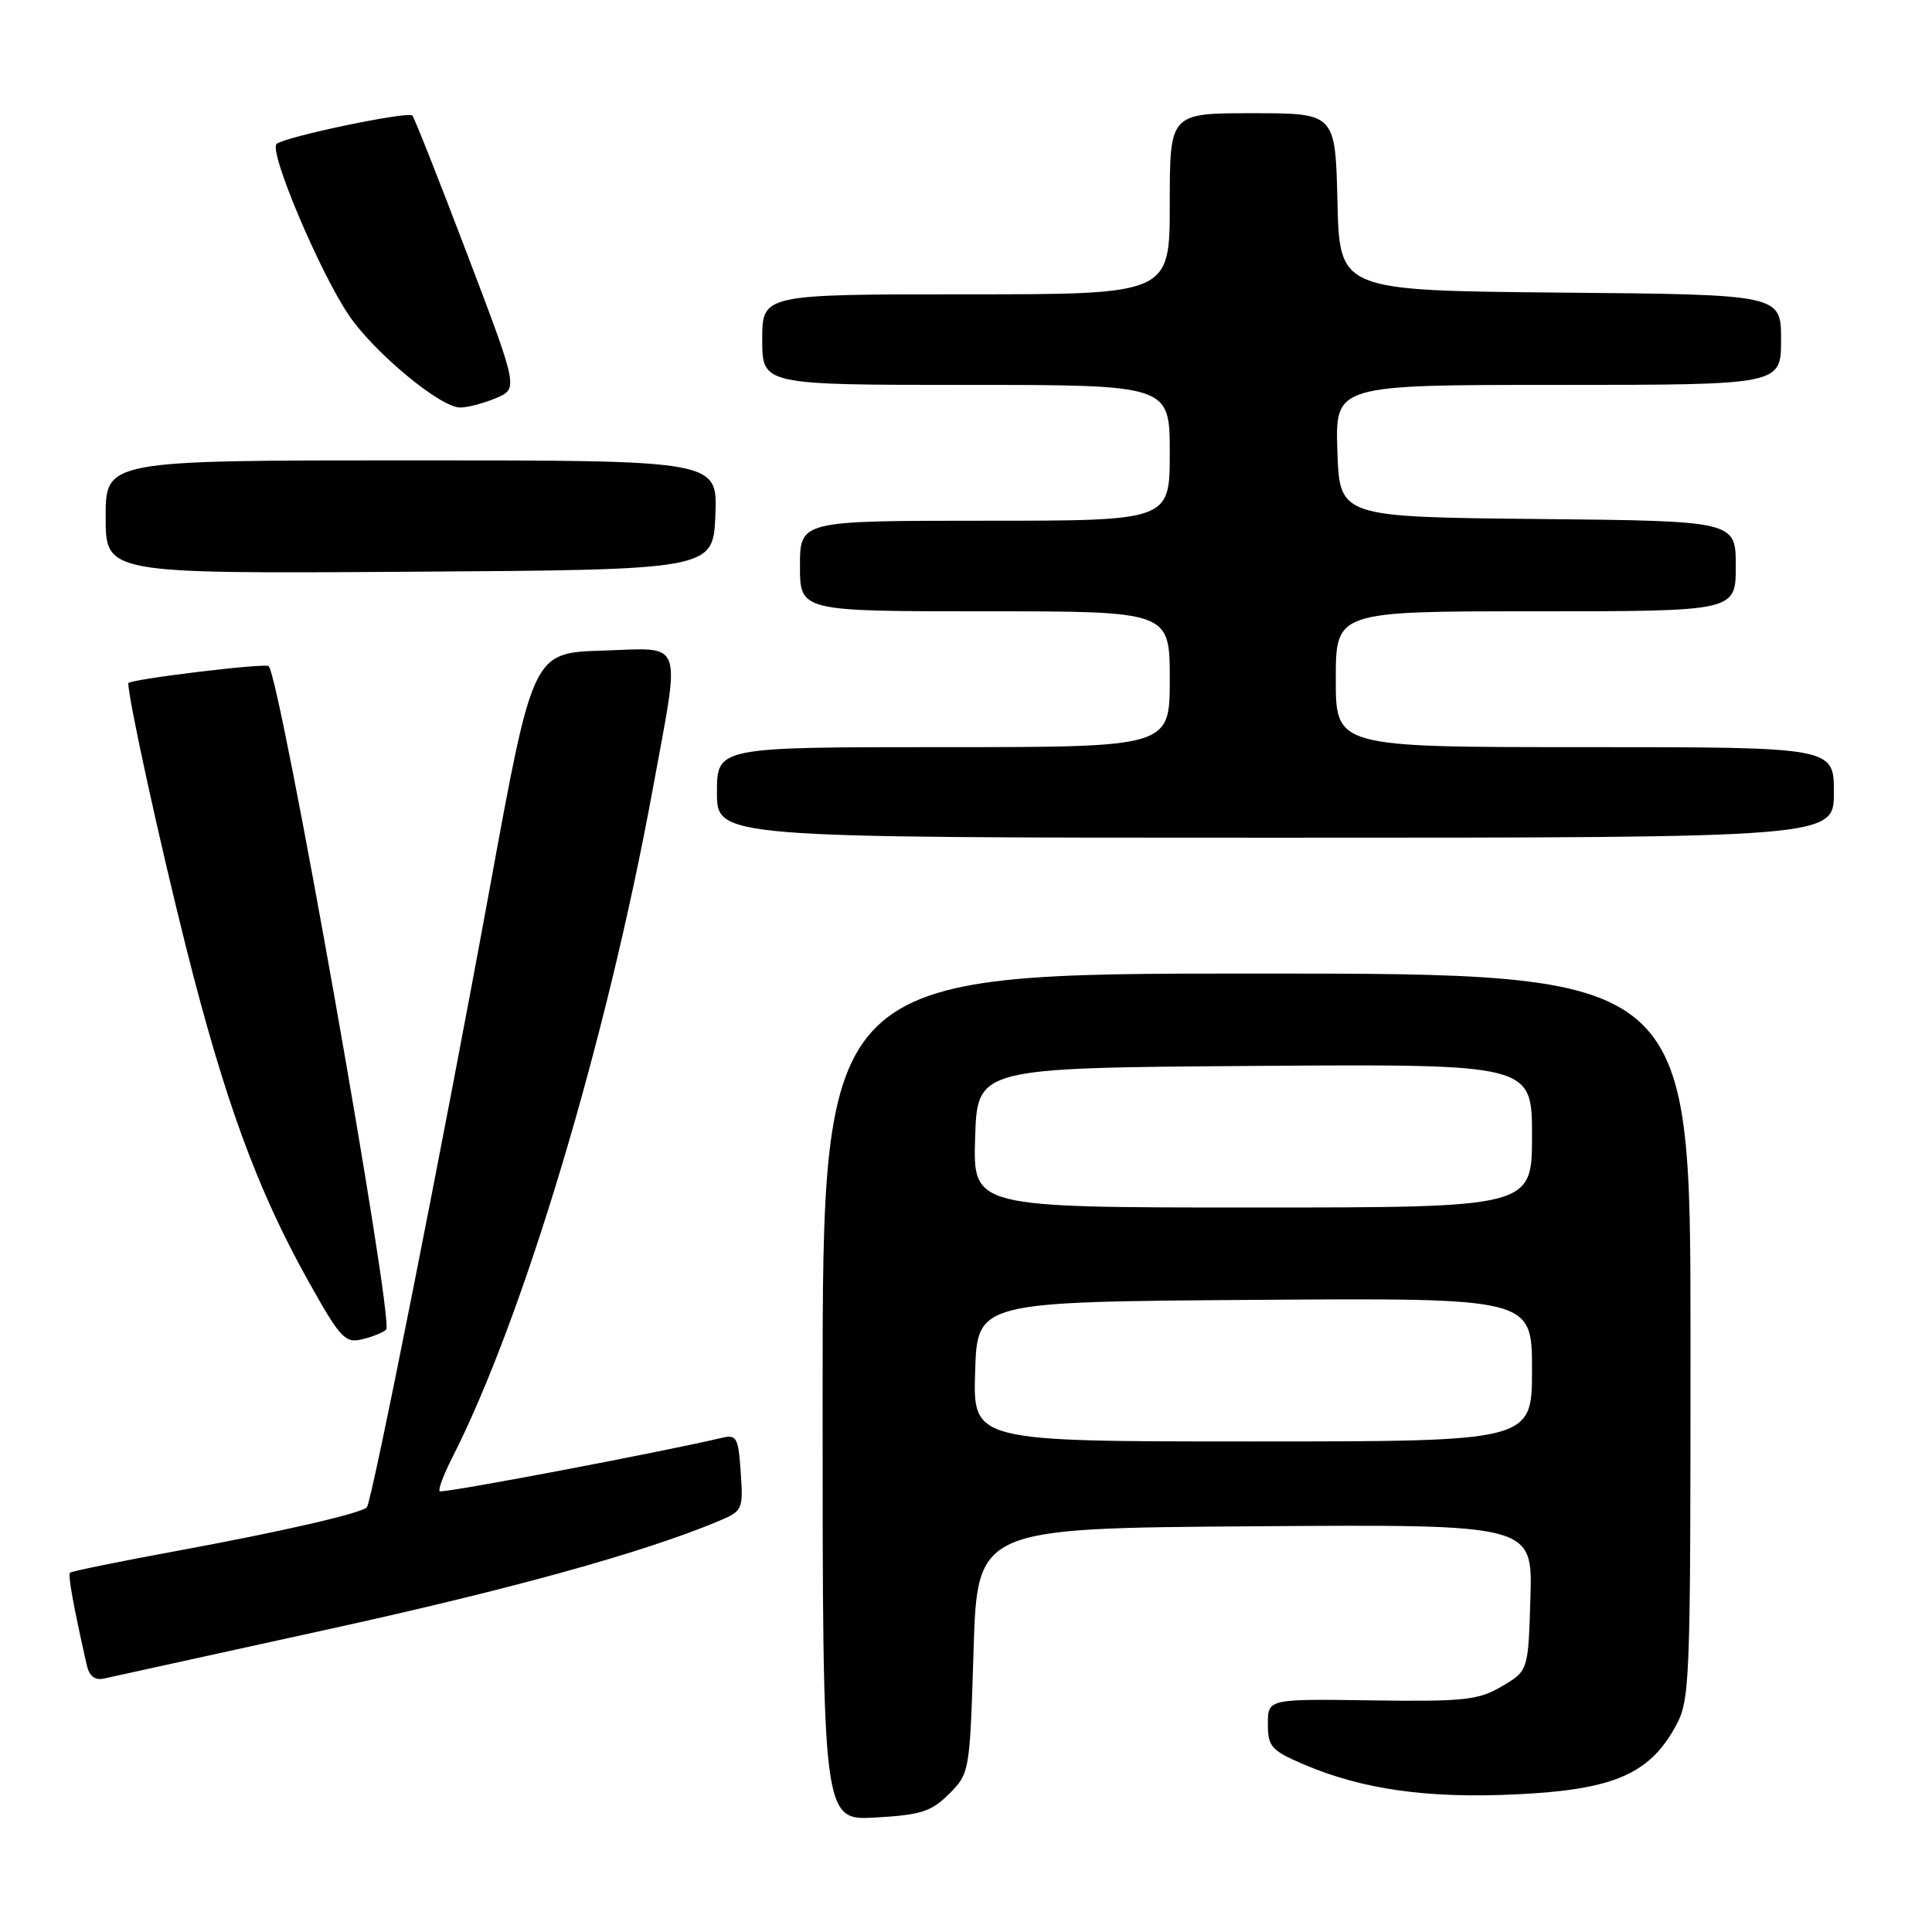 <?xml version="1.0" encoding="UTF-8" standalone="no"?>
<!DOCTYPE svg PUBLIC "-//W3C//DTD SVG 1.1//EN" "http://www.w3.org/Graphics/SVG/1.1/DTD/svg11.dtd" >
<svg xmlns="http://www.w3.org/2000/svg" xmlns:xlink="http://www.w3.org/1999/xlink" version="1.1" viewBox="0 0 256 256">
 <g >
 <path fill="currentColor"
d=" M 125.76 237.70 C 128.47 234.99 128.51 234.80 129.00 218.73 C 129.50 202.50 129.50 202.50 166.29 202.24 C 203.07 201.98 203.07 201.98 202.79 211.68 C 202.50 221.39 202.50 221.39 199.00 223.45 C 195.88 225.28 194.02 225.48 181.75 225.31 C 168.00 225.11 168.00 225.11 168.00 228.43 C 168.00 231.44 168.44 231.94 172.75 233.79 C 180.53 237.11 189.11 238.33 200.94 237.76 C 213.60 237.16 218.43 235.14 221.88 229.00 C 223.96 225.30 224.00 224.27 224.00 177.11 C 224.00 129.00 224.00 129.00 166.50 129.00 C 109.00 129.00 109.00 129.00 109.00 185.11 C 109.00 241.23 109.00 241.23 116.01 240.83 C 122.03 240.49 123.41 240.05 125.76 237.70 Z  M 43.00 216.00 C 67.55 210.63 85.15 205.76 95.13 201.59 C 98.41 200.22 98.49 200.05 98.15 195.10 C 97.84 190.47 97.61 190.06 95.65 190.52 C 87.43 192.46 58.59 197.92 58.26 197.60 C 58.04 197.38 58.78 195.40 59.89 193.21 C 69.32 174.74 80.37 137.91 86.47 104.68 C 90.21 84.27 90.79 85.87 79.80 86.21 C 70.60 86.50 70.60 86.50 64.93 117.50 C 58.72 151.43 49.26 199.07 48.61 199.73 C 47.79 200.54 37.26 202.96 23.56 205.48 C 15.89 206.89 9.47 208.20 9.28 208.39 C 8.98 208.69 9.72 212.77 11.50 220.66 C 11.83 222.09 12.58 222.68 13.75 222.42 C 14.71 222.20 27.88 219.32 43.00 216.00 Z  M 51.17 176.18 C 52.25 175.09 37.15 89.81 35.60 88.27 C 35.15 87.82 17.00 90.03 17.00 90.53 C 17.00 92.63 21.13 111.50 24.65 125.50 C 29.76 145.82 34.12 157.72 40.87 169.78 C 45.10 177.34 45.72 178.01 48.00 177.46 C 49.38 177.13 50.80 176.55 51.17 176.18 Z  M 243.00 105.00 C 243.00 99.00 243.00 99.00 210.00 99.00 C 177.00 99.00 177.00 99.00 177.00 90.00 C 177.00 81.00 177.00 81.00 203.50 81.00 C 230.00 81.00 230.00 81.00 230.00 75.02 C 230.00 69.03 230.00 69.03 203.75 68.77 C 177.50 68.50 177.50 68.50 177.21 59.75 C 176.92 51.00 176.92 51.00 206.46 51.00 C 236.00 51.00 236.00 51.00 236.00 45.02 C 236.00 39.03 236.00 39.03 206.75 38.77 C 177.50 38.50 177.50 38.50 177.22 26.75 C 176.94 15.00 176.94 15.00 165.97 15.00 C 155.00 15.00 155.00 15.00 155.00 27.00 C 155.00 39.00 155.00 39.00 128.00 39.00 C 101.00 39.00 101.00 39.00 101.00 45.00 C 101.00 51.00 101.00 51.00 128.00 51.00 C 155.00 51.00 155.00 51.00 155.00 60.00 C 155.00 69.00 155.00 69.00 130.50 69.00 C 106.00 69.00 106.00 69.00 106.00 75.00 C 106.00 81.00 106.00 81.00 130.50 81.00 C 155.00 81.00 155.00 81.00 155.00 90.00 C 155.00 99.00 155.00 99.00 125.00 99.00 C 95.00 99.00 95.00 99.00 95.00 105.00 C 95.00 111.00 95.00 111.00 169.00 111.00 C 243.00 111.00 243.00 111.00 243.00 105.00 Z  M 94.79 68.25 C 95.09 61.00 95.09 61.00 54.54 61.00 C 14.00 61.00 14.00 61.00 14.00 68.51 C 14.00 76.02 14.00 76.02 54.25 75.76 C 94.50 75.50 94.50 75.50 94.79 68.25 Z  M 65.72 52.75 C 68.68 51.50 68.68 51.50 61.89 33.63 C 58.15 23.80 54.89 15.56 54.64 15.31 C 54.05 14.71 37.74 18.12 36.65 19.07 C 35.57 20.00 42.36 36.07 46.23 41.78 C 49.60 46.74 58.36 54.00 60.97 54.00 C 61.96 54.00 64.10 53.44 65.72 52.75 Z  M 129.21 181.75 C 129.50 172.50 129.50 172.50 166.25 172.24 C 203.00 171.98 203.00 171.98 203.00 181.49 C 203.00 191.00 203.00 191.00 165.96 191.00 C 128.92 191.00 128.92 191.00 129.21 181.75 Z  M 129.21 150.75 C 129.50 141.50 129.50 141.50 166.25 141.24 C 203.00 140.98 203.00 140.98 203.00 150.49 C 203.00 160.00 203.00 160.00 165.96 160.00 C 128.92 160.00 128.92 160.00 129.21 150.75 Z "/>
</g>
</svg>
